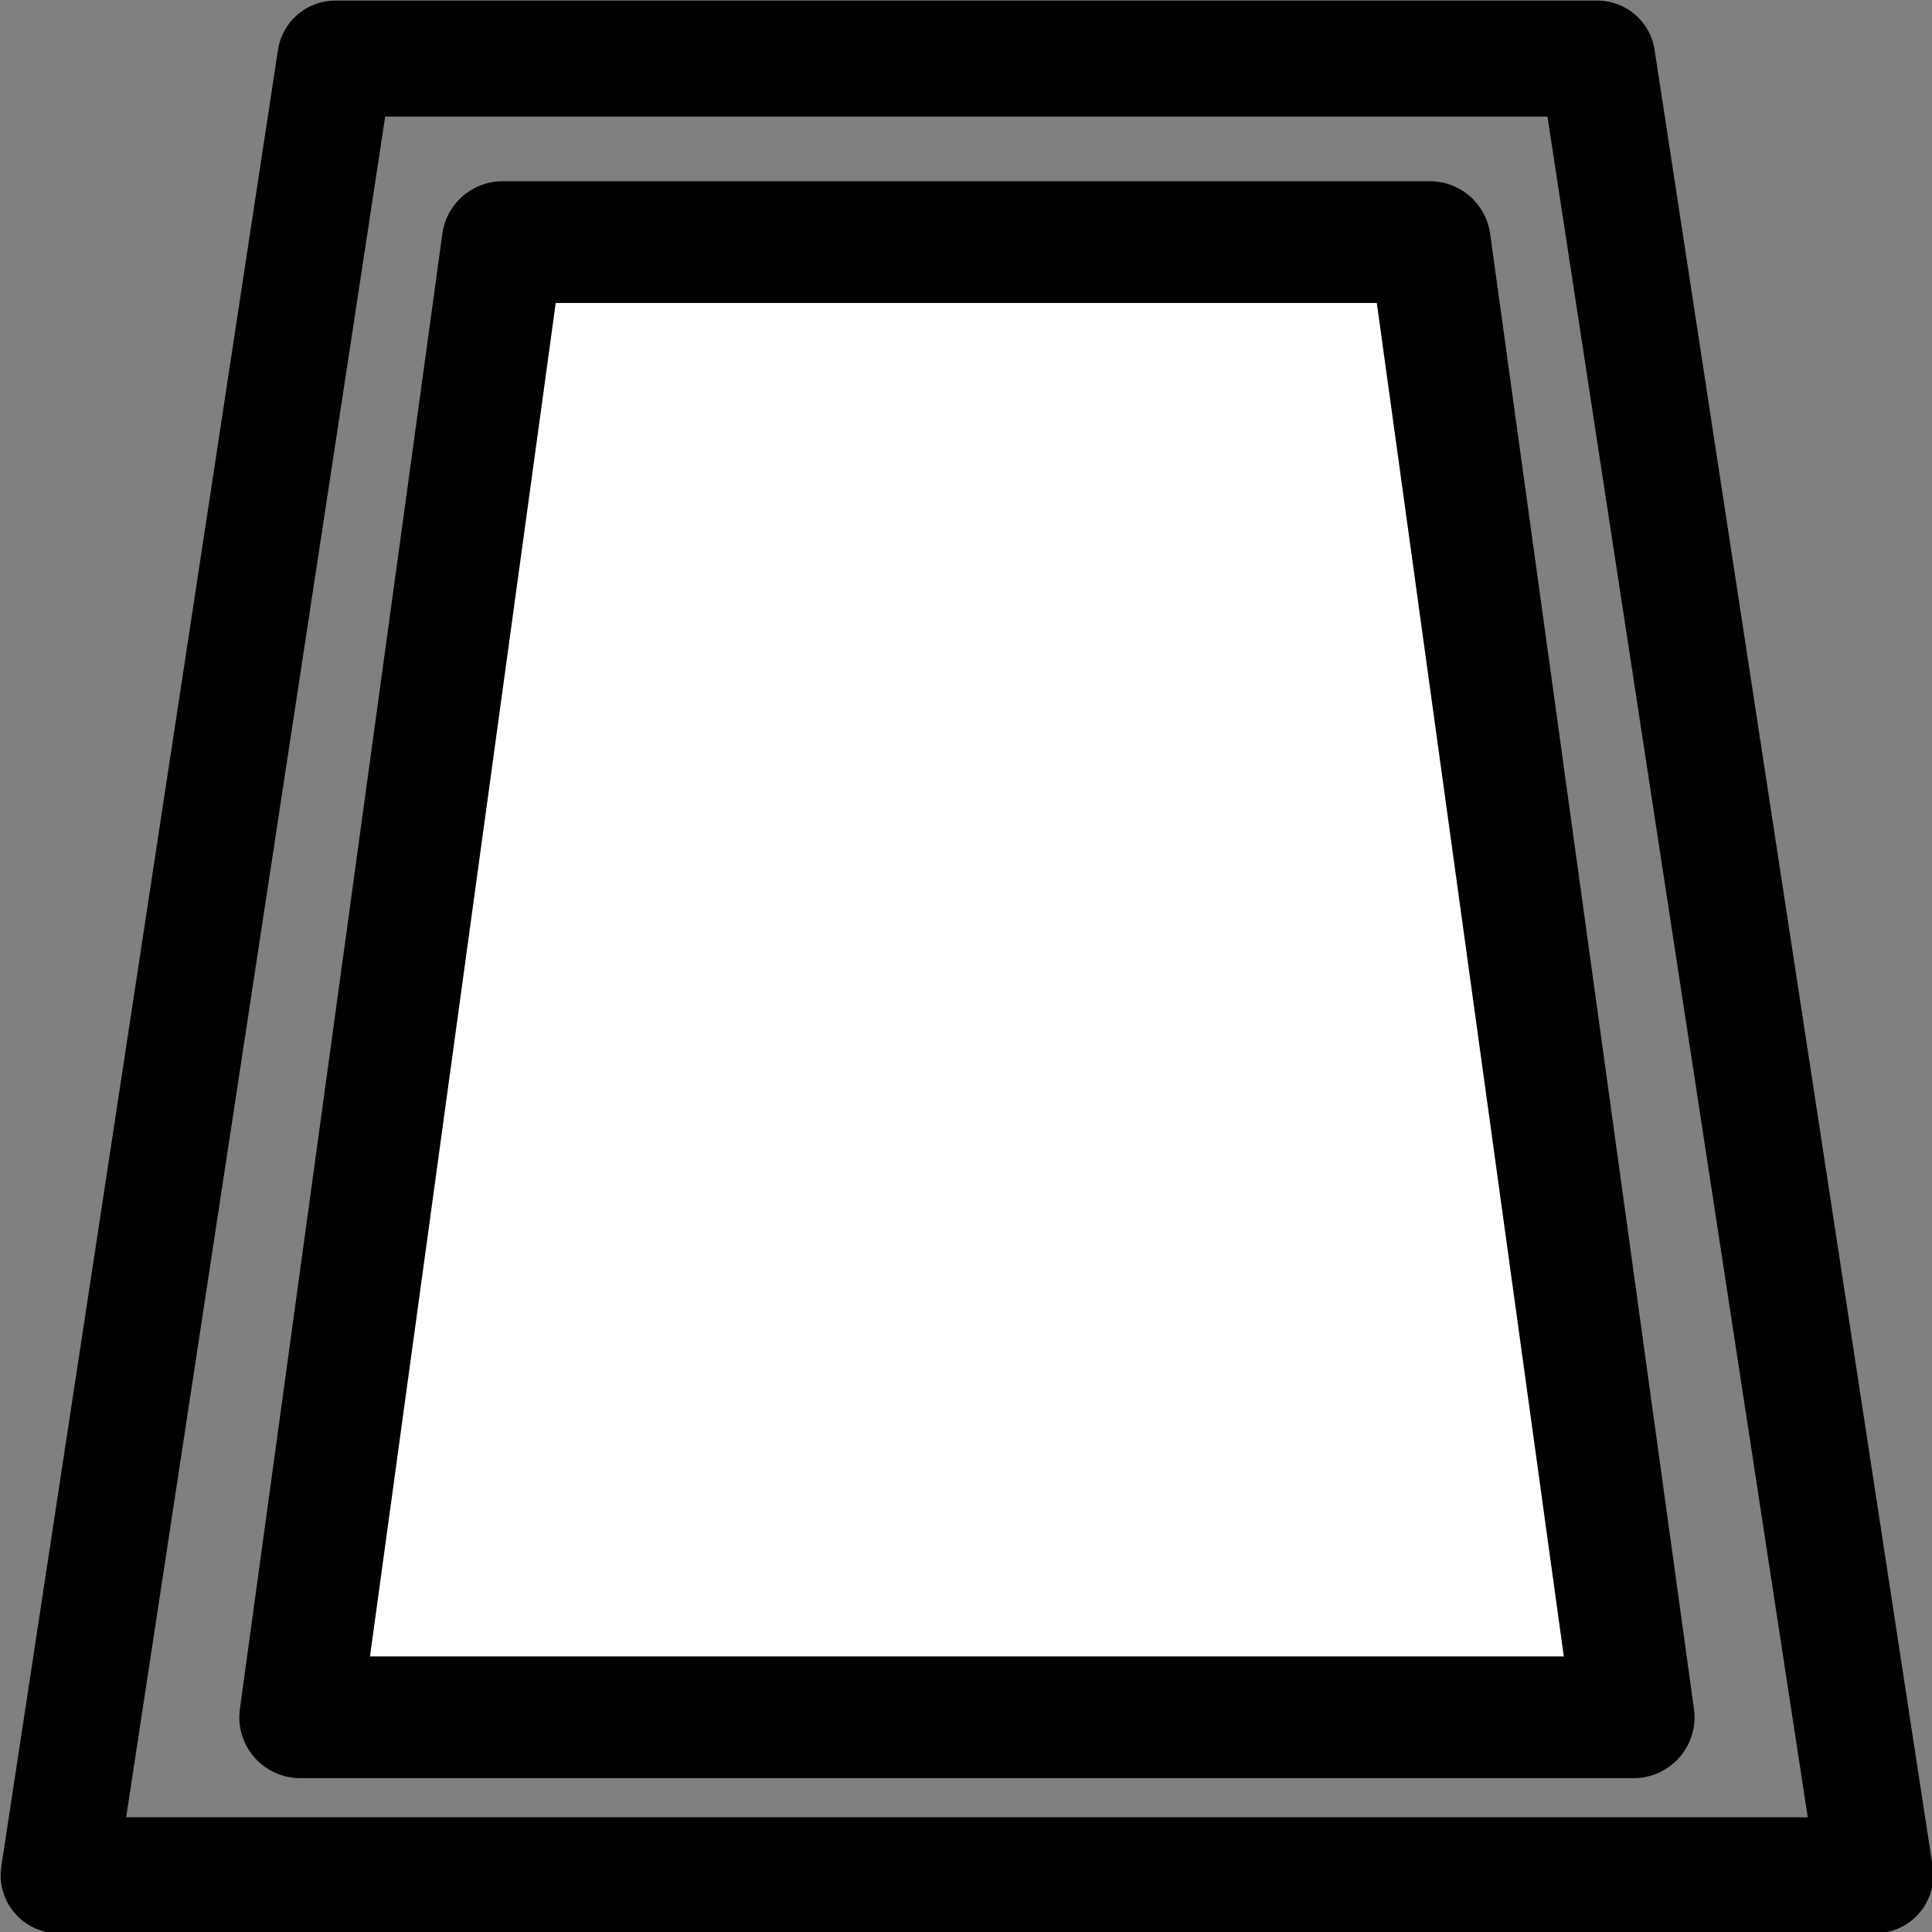 <?xml version="1.0" encoding="UTF-8" standalone="no"?>
<svg
   version="1.2"
   width="15.875mm"
   height="15.875mm"
   viewBox="0 0 1587.499 1587.5"
   preserveAspectRatio="xMidYMid"
   fill-rule="evenodd"
   stroke-width="28.222"
   stroke-linejoin="round"
   xml:space="preserve"
   id="svg21"
   sodipodi:docname="fort.svg"
   inkscape:version="1.2.1 (9c6d41e410, 2022-07-14)"
   xmlns:inkscape="http://www.inkscape.org/namespaces/inkscape"
   xmlns:sodipodi="http://sodipodi.sourceforge.net/DTD/sodipodi-0.dtd"
   xmlns="http://www.w3.org/2000/svg"
   xmlns:svg="http://www.w3.org/2000/svg"><rect x="0" y="0" width="1587.499" height="1587.5" fill="#808080" stroke="none"/><defs
   id="defs25" /><sodipodi:namedview
   id="namedview23"
   pagecolor="#ffffff"
   bordercolor="#666666"
   borderopacity="1.0"
   inkscape:pageshadow="2"
   inkscape:pageopacity="0.0"
   inkscape:pagecheckerboard="0"
   inkscape:document-units="mm"
   showgrid="false"
   fit-margin-top="0"
   fit-margin-left="0"
   fit-margin-right="0"
   fit-margin-bottom="0"
   inkscape:zoom="5.44697"
   inkscape:cx="-15.329624"
   inkscape:cy="38.737133"
   inkscape:window-width="1920"
   inkscape:window-height="1046"
   inkscape:window-x="-11"
   inkscape:window-y="-11"
   inkscape:window-maximized="1"
   inkscape:current-layer="DrawingGroup_1"
   inkscape:showpageshadow="2"
   inkscape:deskcolor="#d1d1d1" />
 <g
   visibility="visible"
   id="MasterSlide_1_Default"
   transform="translate(-1455.446,-1355.445)">
  <desc
   id="desc2">Master slide
  </desc>
  <rect
   fill="none"
   stroke="none"
   x="0"
   y="0"
   width="21590"
   height="27940"
   id="rect4" />
 </g>
 <g
   visibility="visible"
   id="Slide_1_page1"
   transform="matrix(1.109,0,0,1.109,-1614.245,-1503.379)"
   style="stroke-width:85.918;stroke-miterlimit:4;stroke-dasharray:none">
  <g
   id="DrawingGroup_1"
   style="stroke-width:85.918;stroke-miterlimit:4;stroke-dasharray:none">
   <g
   id="g12"
   style="stroke-width:85.918;stroke-miterlimit:4;stroke-dasharray:none">
    <path
   fill="#ffffff"
   stroke="none"
   d="m 1678,2628 h 988 L 2515,1535 h -687 z"
   id="path7"
   style="stroke-width:85.918;stroke-miterlimit:4;stroke-dasharray:none" />
    <path
   fill="none"
   stroke="#000000"
   id="Drawing_1_0"
   stroke-width="100"
   stroke-linejoin="round"
   d="m 1678,2628 h 988 L 2515,1535 h -687 z"
   style="stroke-width:90.2;stroke-miterlimit:4;stroke-dasharray:none" />
    <rect
   fill="none"
   stroke="none"
   x="1678"
   y="1536"
   width="989"
   height="1094"
   id="rect10"
   style="stroke-width:85.918;stroke-miterlimit:4;stroke-dasharray:none" />
   </g>
   <g
   id="g17"
   style="stroke-width:85.918;stroke-miterlimit:4;stroke-dasharray:none"
   transform="matrix(1,0,0,1,0.043,0.04)">
    <path
   fill="none"
   stroke="#000000"
   id="Drawing_2_0"
   stroke-width="100"
   stroke-linejoin="round"
   d="M 1499,2745 H 2845 L 2639,1399 h -935 z"
   style="stroke-width:85.96;stroke-miterlimit:4;stroke-dasharray:none" />
    <rect
   fill="none"
   stroke="none"
   x="1499"
   y="1400"
   width="1347"
   height="1347"
   id="rect15"
   style="stroke-width:85.918;stroke-miterlimit:4;stroke-dasharray:none" />
   </g>
  </g>
 </g>
</svg>
